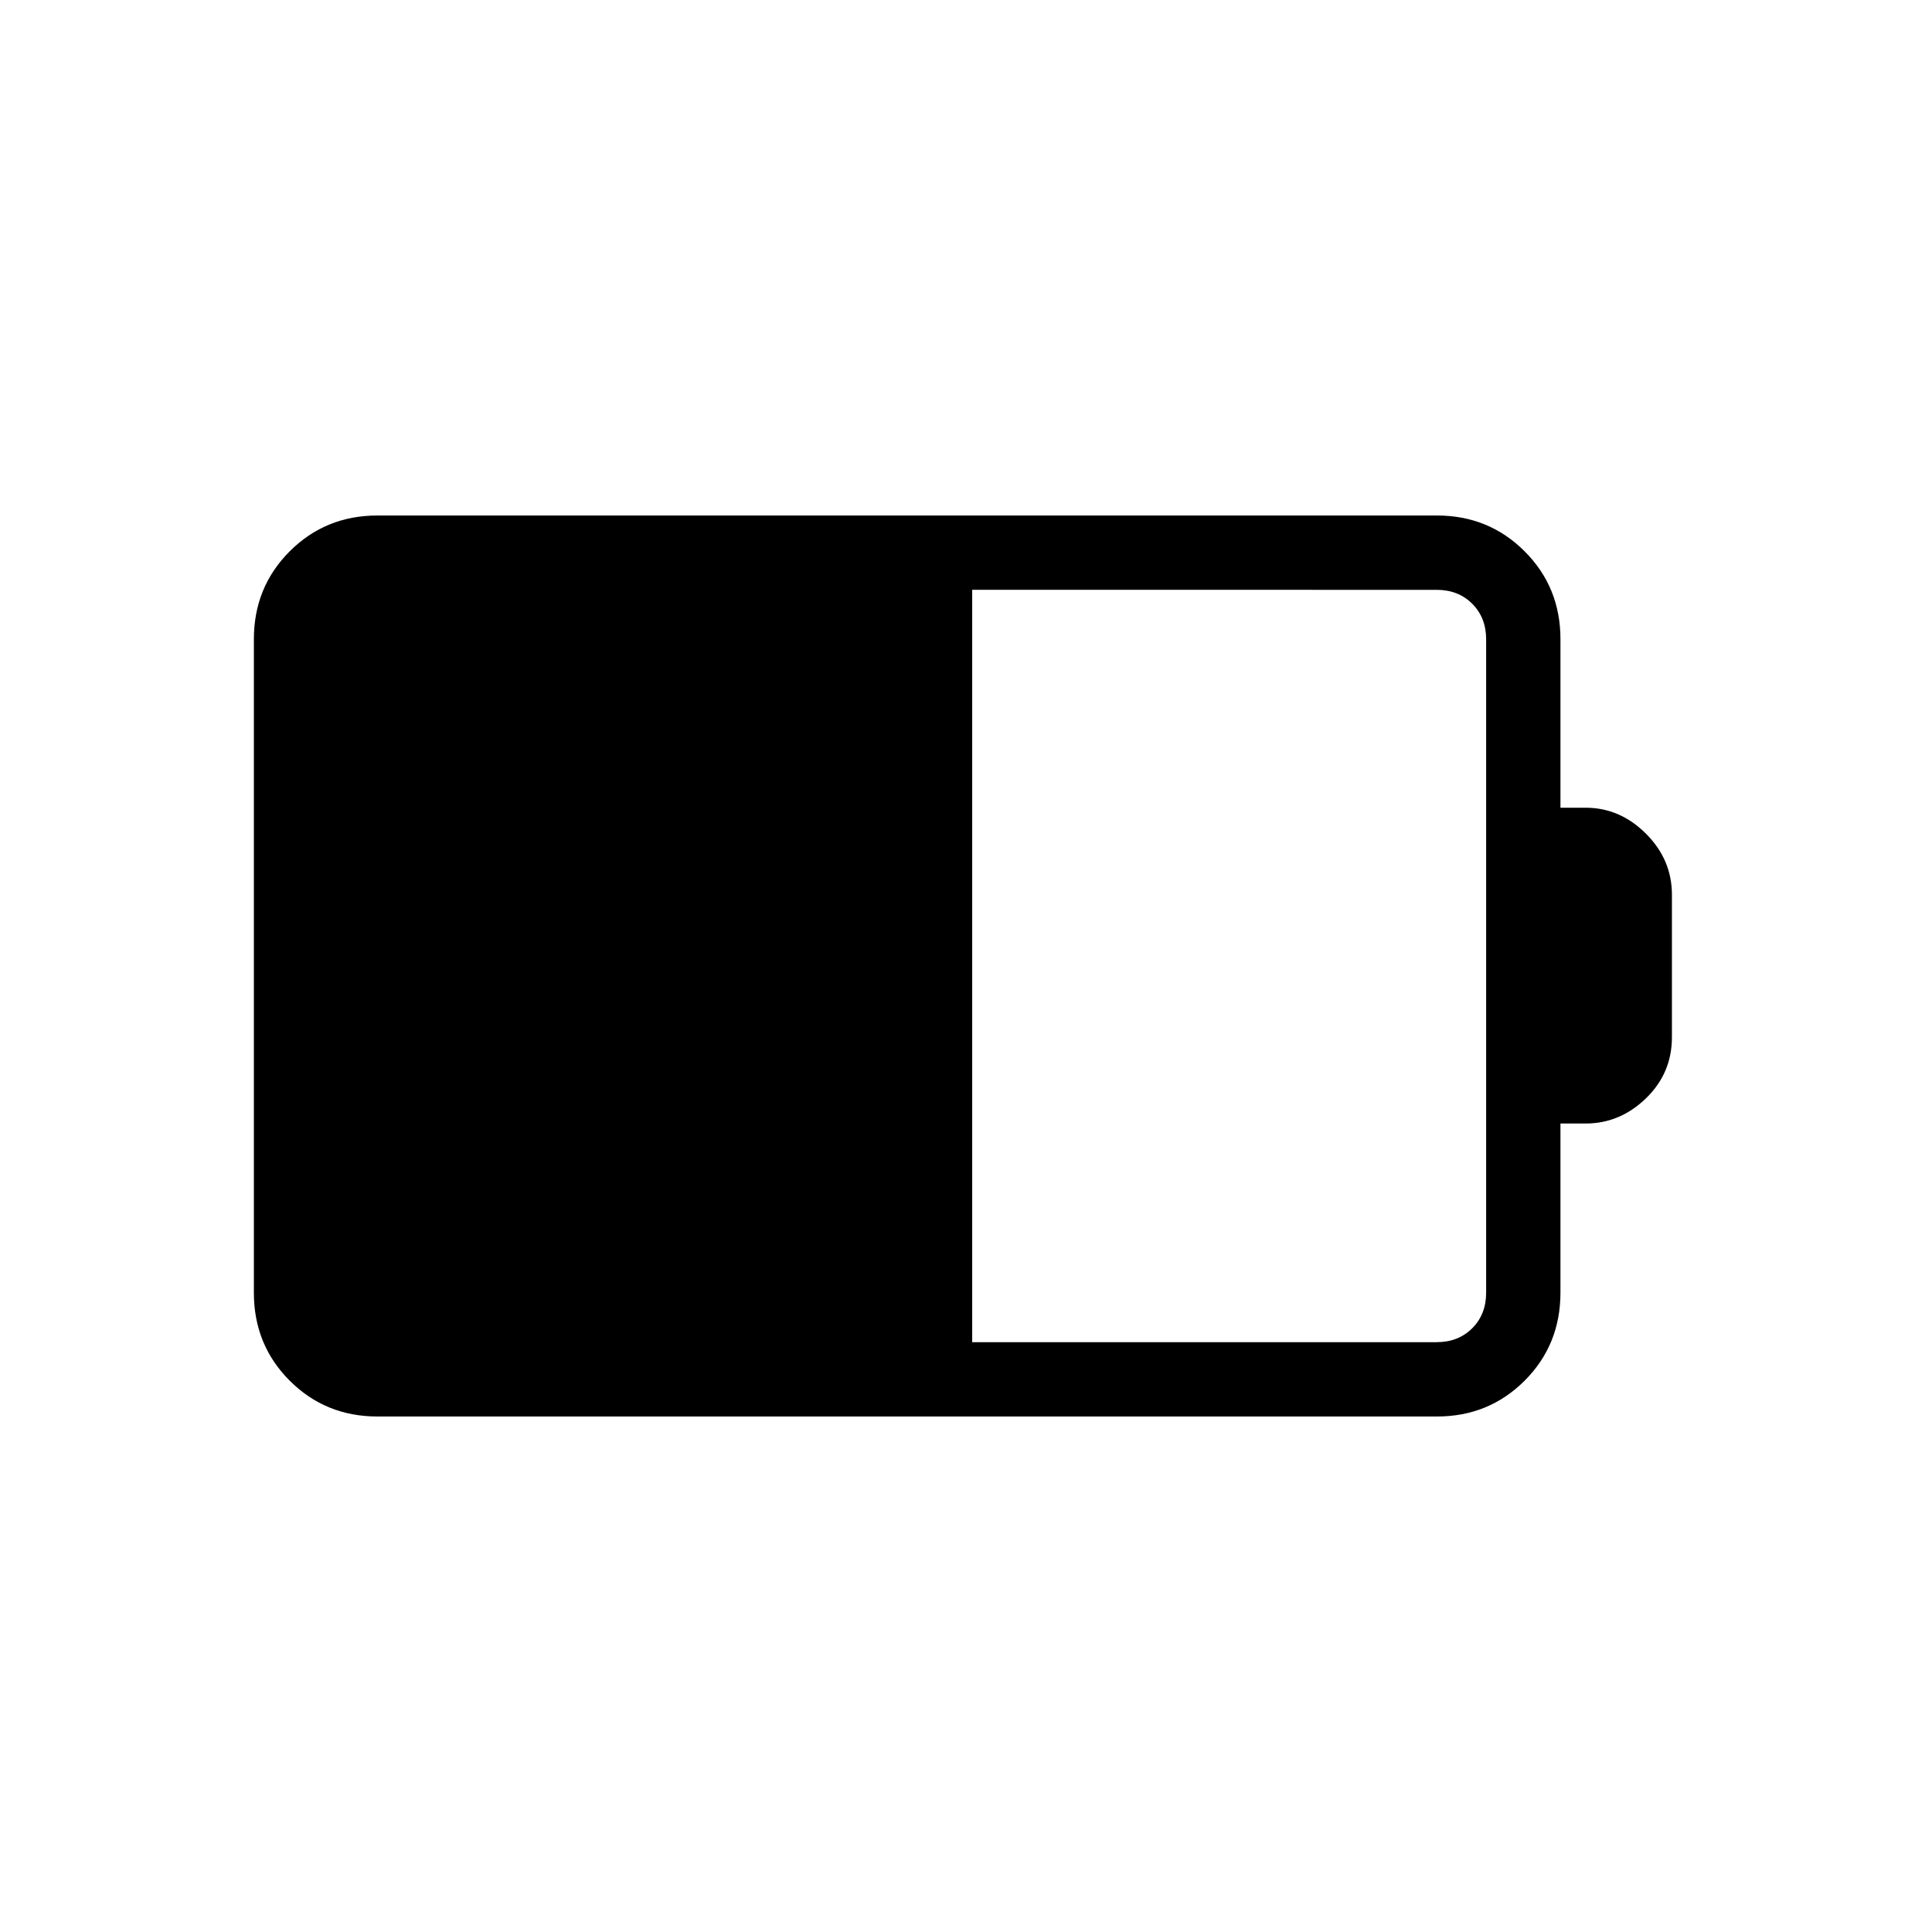 <svg xmlns="http://www.w3.org/2000/svg" height="24" viewBox="0 -960 960 960" width="24"><path d="M483.08-293.08h230.77q10.77 0 17.69-6.92 6.92-6.92 6.92-17.69v-324.62q0-10.77-6.92-17.69-6.92-6.92-17.69-6.92H483.08v373.84Zm-295.53 36.93q-25.8 0-43.6-17.8t-17.8-43.7v-324.7q0-25.9 17.8-43.7 17.8-17.8 43.6-17.8h526.44q25.79 0 43.59 17.8 17.8 17.8 17.8 43.67v83.73h12.5q17.04 0 29.96 12.87 12.93 12.88 12.93 30.4v70.76q0 17.91-12.93 30.4-12.92 12.49-29.96 12.49h-12.5v84.01q0 25.97-17.8 43.77-17.8 17.8-43.59 17.8H187.55Z"/></svg>